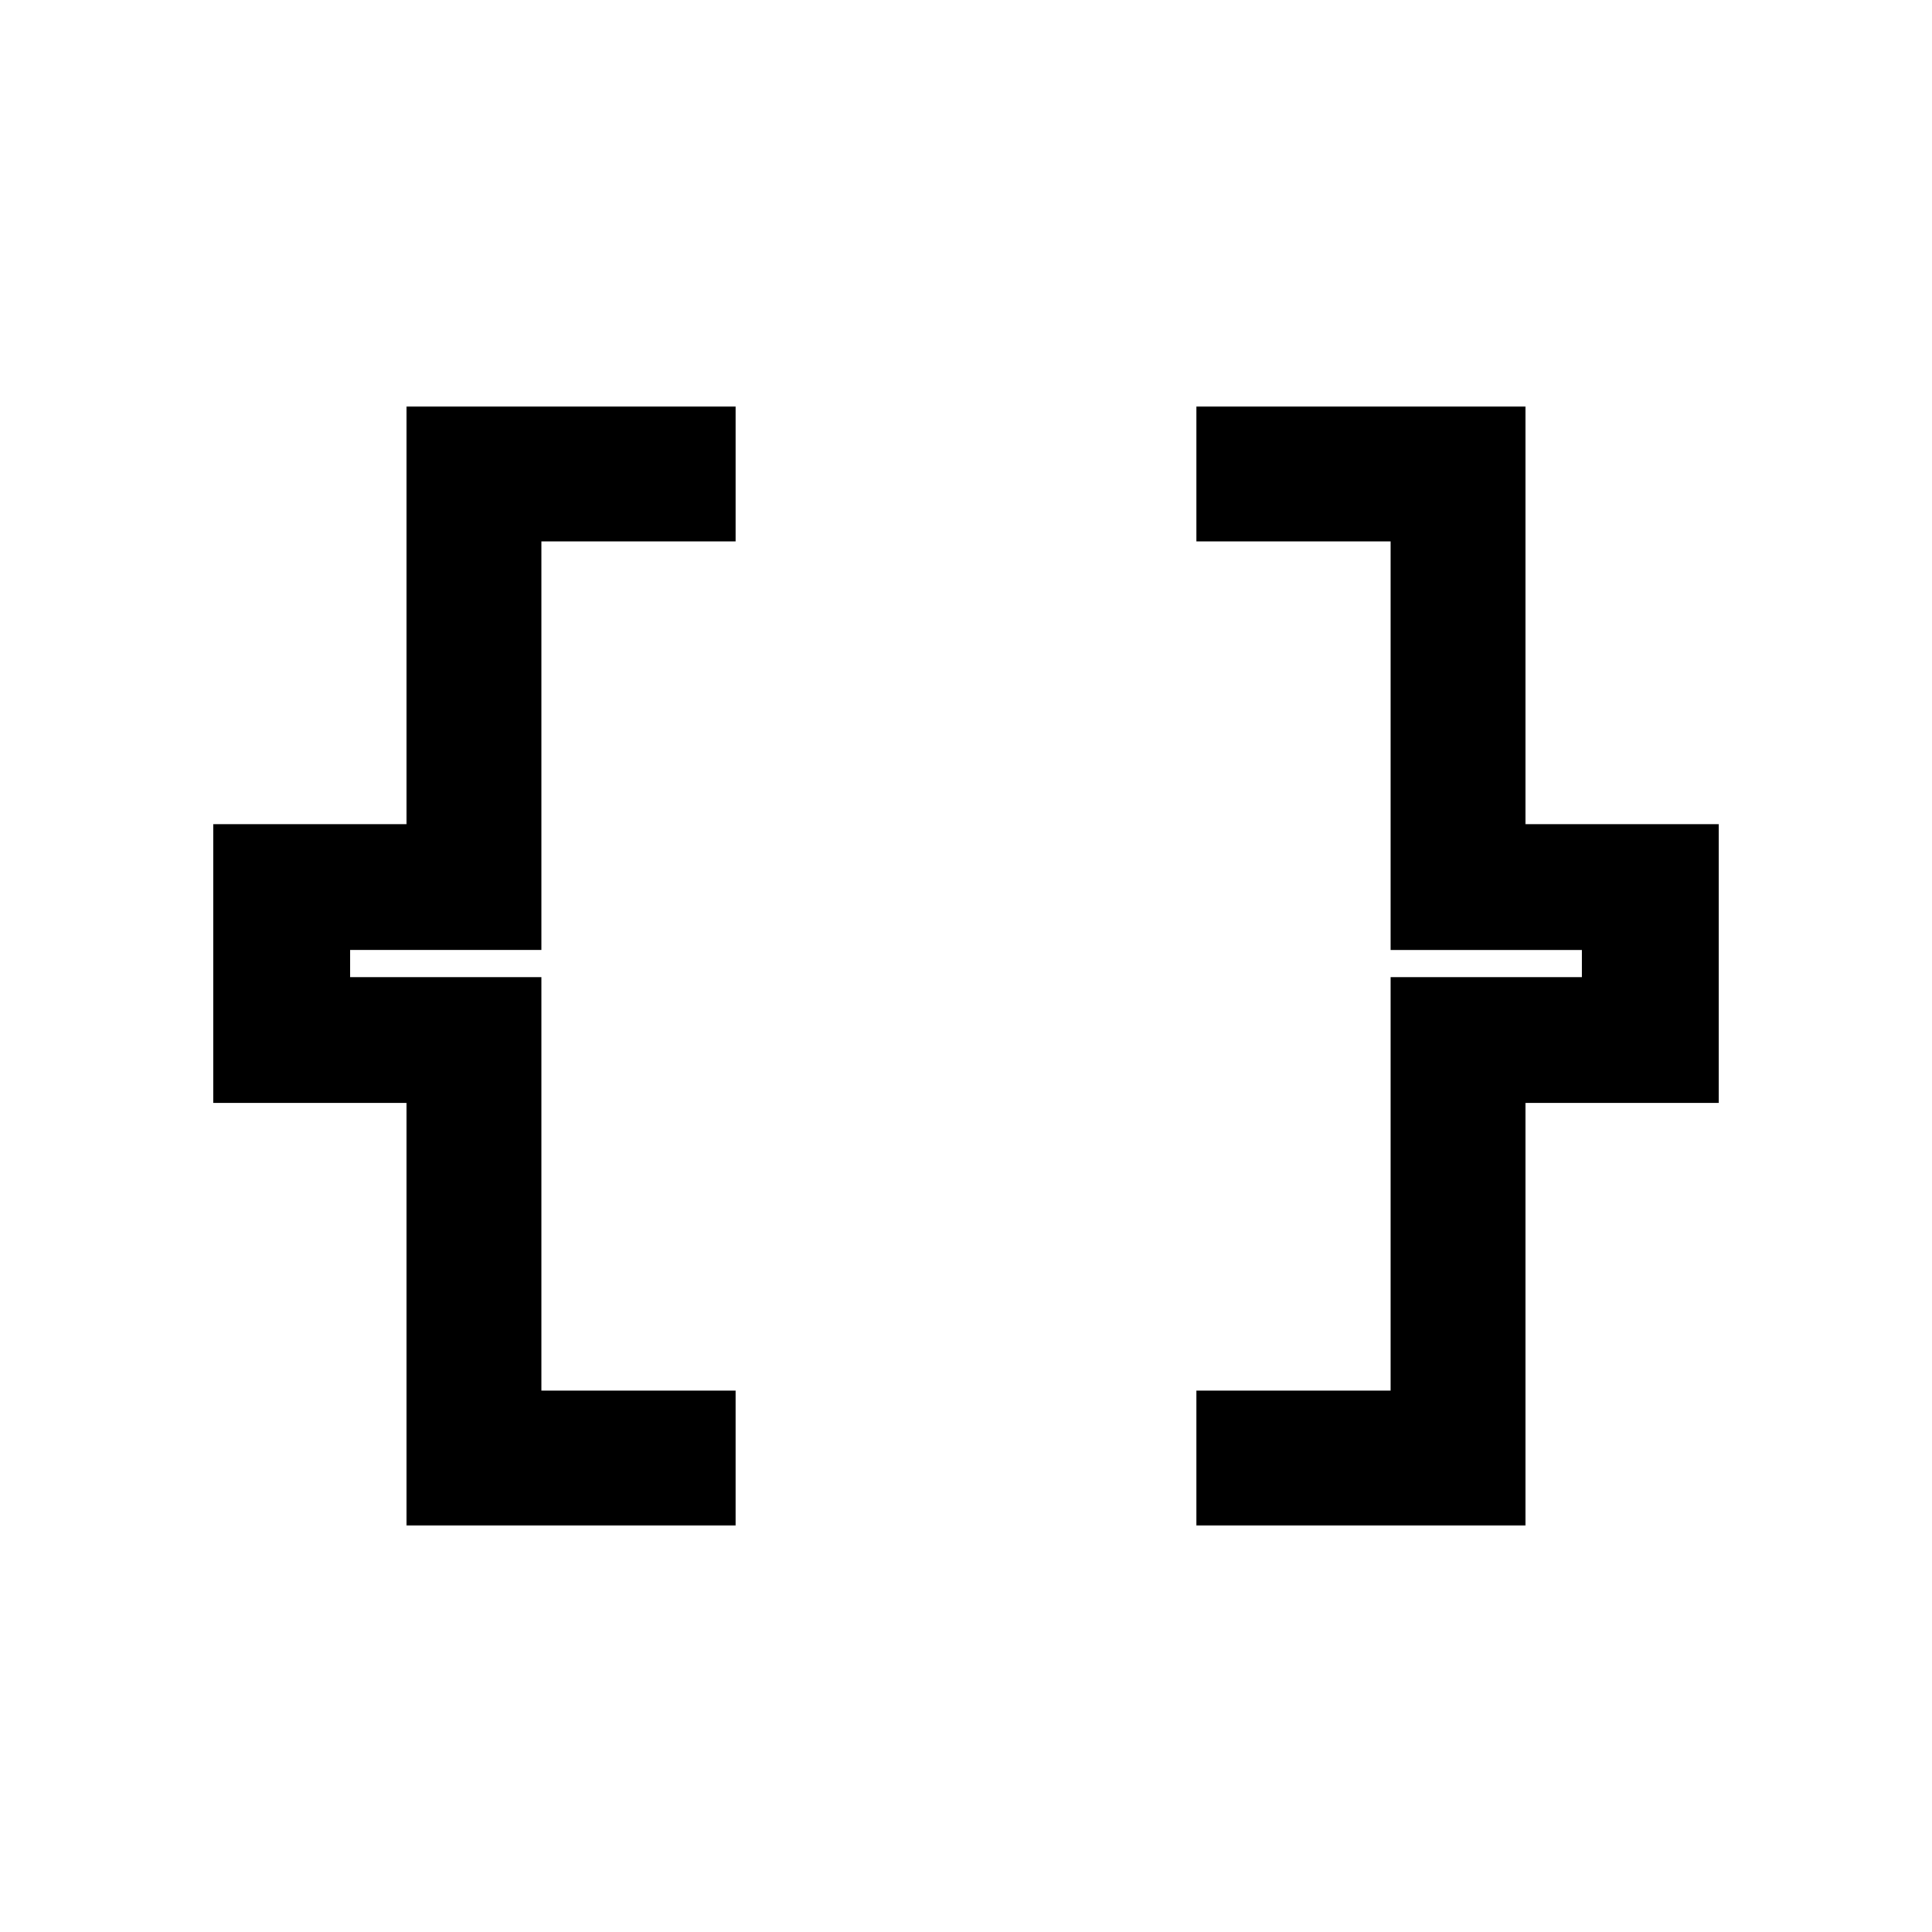 <svg xmlns="http://www.w3.org/2000/svg" height="20" viewBox="0 -960 960 960" width="20"><path d="M594.5-202v-67H691v-205.5h95V-488h-95v-203h-96.5v-67H758v207.5h96V-412h-96v210H594.5ZM202-202v-210h-96v-138.5h96V-758h163.5v67H269v203h-95v13.5h95V-269h96.5v67H202Z"/></svg>